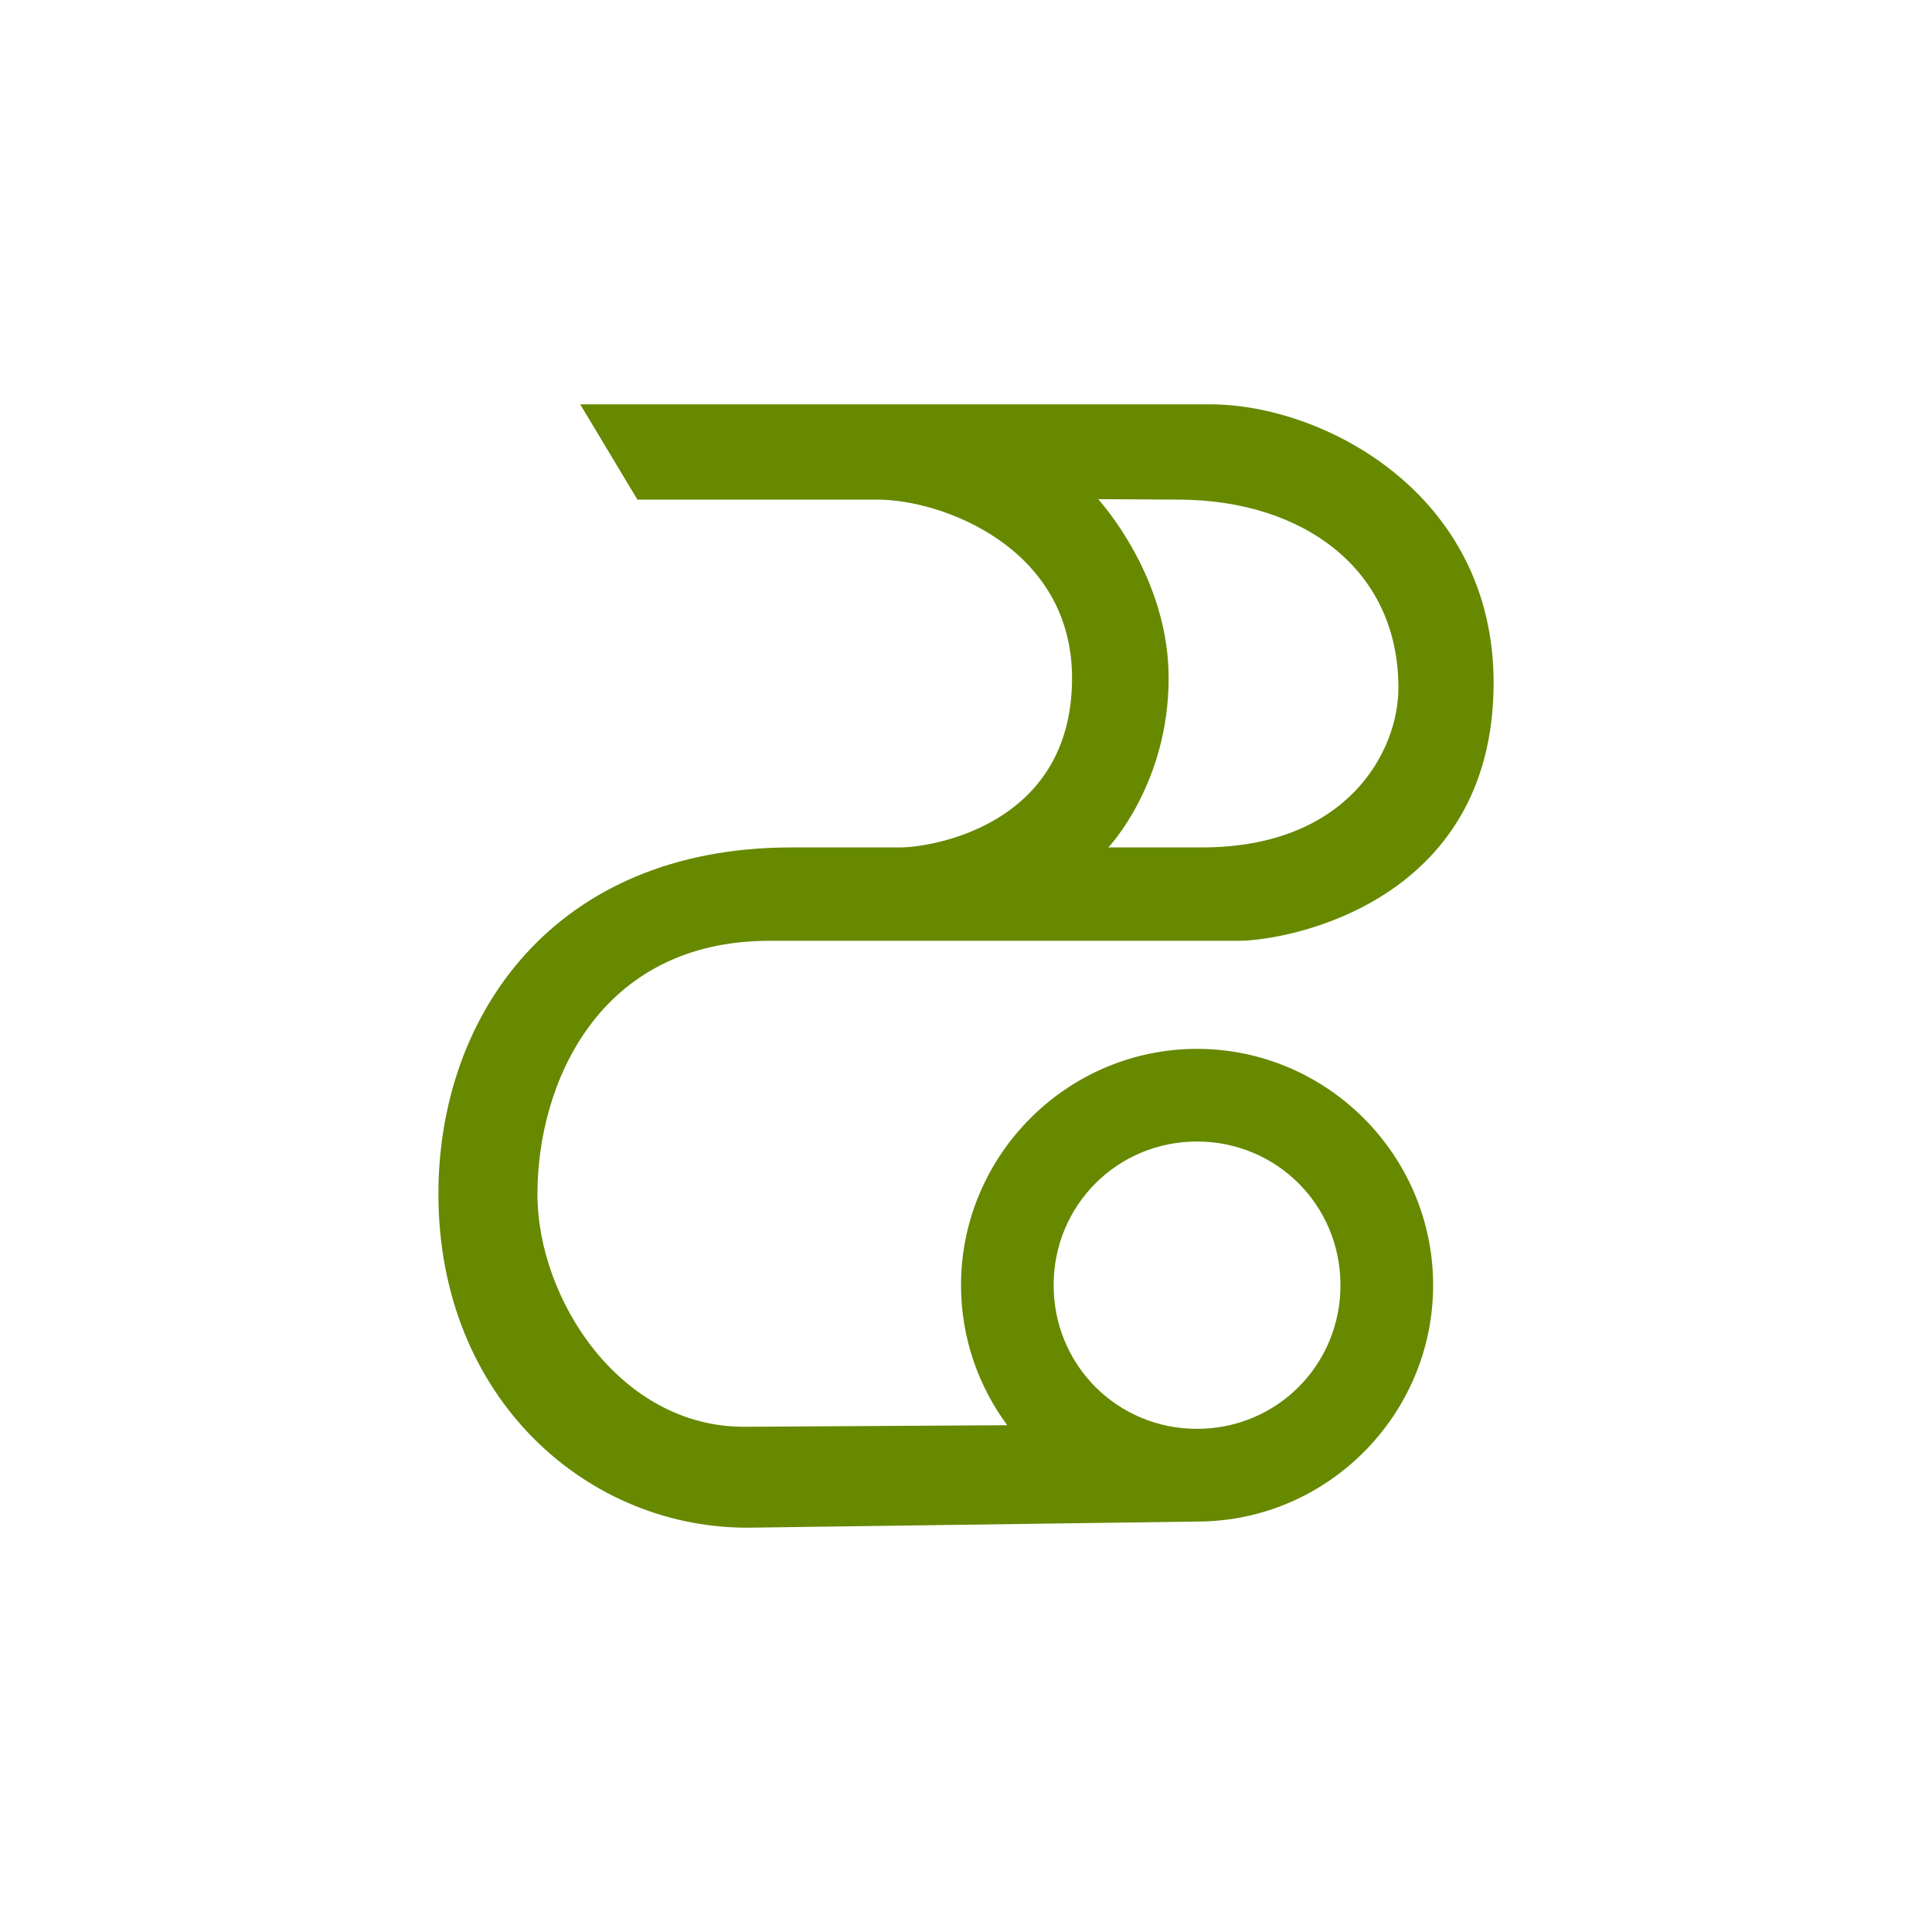 <?xml version="1.0" encoding="UTF-8" standalone="no"?>
<!-- Created with Inkscape (http://www.inkscape.org/) -->

<svg
   xmlns:dc="http://purl.org/dc/elements/1.1/"
   xmlns:cc="http://creativecommons.org/ns#"
   xmlns:rdf="http://www.w3.org/1999/02/22-rdf-syntax-ns#"
   xmlns:svg="http://www.w3.org/2000/svg"
   xmlns="http://www.w3.org/2000/svg"
   xmlns:sodipodi="http://sodipodi.sourceforge.net/DTD/sodipodi-0.dtd"
   xmlns:inkscape="http://www.inkscape.org/namespaces/inkscape"
   width="79.375mm"
   height="79.375mm"
   viewBox="0 0 79.375 79.375"
   version="1.1"
   id="svg22345"
   inkscape:version="0.92.2 (5c3e80d, 2017-08-06)"
   sodipodi:docname="Canus.svg"
   inkscape:export-filename="C:\Users\irock\Desktop\Stuff\Images\Homestuck\ezodiac\04 Lime\Prospit\Canus.png"
   inkscape:export-xdpi="320"
   inkscape:export-ydpi="320">
  <title
     id="title22913">Canus</title>
  <defs
     id="defs22339" />
  <sodipodi:namedview
     id="base"
     pagecolor="#ffffff"
     bordercolor="#666666"
     borderopacity="1.0"
     inkscape:pageopacity="0.0"
     inkscape:pageshadow="2"
     inkscape:zoom="1.979899"
     inkscape:cx="81.714646"
     inkscape:cy="125.98914"
     inkscape:document-units="mm"
     inkscape:current-layer="layer1"
     showgrid="false" />
  <g
     inkscape:label="Layer 1"
     inkscape:groupmode="layer"
     id="layer1"
     transform="translate(70.156,-116.595)">
    <path
       style="color:#000000;font-style:normal;font-variant:normal;font-weight:normal;font-stretch:normal;font-size:medium;line-height:normal;font-family:sans-serif;font-variant-ligatures:normal;font-variant-position:normal;font-variant-caps:normal;font-variant-numeric:normal;font-variant-alternates:normal;font-feature-settings:normal;text-indent:0;text-align:start;text-decoration:none;text-decoration-line:none;text-decoration-style:solid;text-decoration-color:#000000;letter-spacing:normal;word-spacing:normal;text-transform:none;writing-mode:lr-tb;direction:ltr;text-orientation:mixed;dominant-baseline:auto;baseline-shift:baseline;text-anchor:start;white-space:normal;shape-padding:0;clip-rule:nonzero;display:inline;overflow:visible;visibility:visible;opacity:1;isolation:auto;mix-blend-mode:normal;color-interpolation:sRGB;color-interpolation-filters:linearRGB;solid-color:#000000;solid-opacity:1;vector-effect:none;fill:#678900;fill-opacity:1;fill-rule:nonzero;stroke:none;stroke-width:3.807;stroke-linecap:butt;stroke-linejoin:miter;stroke-miterlimit:4;stroke-dasharray:none;stroke-dashoffset:0;stroke-opacity:1;color-rendering:auto;image-rendering:auto;shape-rendering:auto;text-rendering:auto;enable-background:accumulate"
       d="m -46.318,133.207 2.351,3.916 h 9.886 c 2.593,0 7.969,1.943 7.969,7.333 0,6.164 -5.962,6.955 -7.04,6.955 H -37.644 c -9.756,0 -14.5,6.908 -14.5,14.235 0,8.456 6.2,13.828 12.897,13.711 l 18.271,-0.25 c 5.335,0 9.699,-4.372 9.699,-9.711 0,-5.339 -4.364,-9.709 -9.699,-9.709 -5.335,0 -9.697,4.37 -9.697,9.709 0,2.148 0.707,4.14 1.899,5.753 l -10.779,0.064 c -5.11,0.03 -8.523,-5.229 -8.523,-9.568 0,-4.467 2.472,-10.398 9.542,-10.398 h 19.263 c 2,0 10.479,-1.545 10.479,-10.606 0,-7.777 -7.007,-11.434 -11.643,-11.434 z m 21.282,3.895 c 1.236,0.005 2.404,0.012 3.418,0.021 4.956,0.046 8.915,2.811 8.915,7.732 0,2.607 -2.095,6.555 -8.065,6.555 h -3.851 c 0,0 2.476,-2.601 2.476,-6.955 0,-3.779 -2.288,-6.658 -2.893,-7.354 z m 4.059,26.392 c 3.275,0 5.893,2.618 5.893,5.902 0,3.284 -2.618,5.902 -5.893,5.902 -3.275,0 -5.891,-2.618 -5.891,-5.902 0,-3.284 2.616,-5.902 5.891,-5.902 z"
       id="path22901"
       inkscape:connector-curvature="0"
       sodipodi:nodetypes="ccsssssccsssccssssscsssscscssssss" />
  </g>
</svg>
